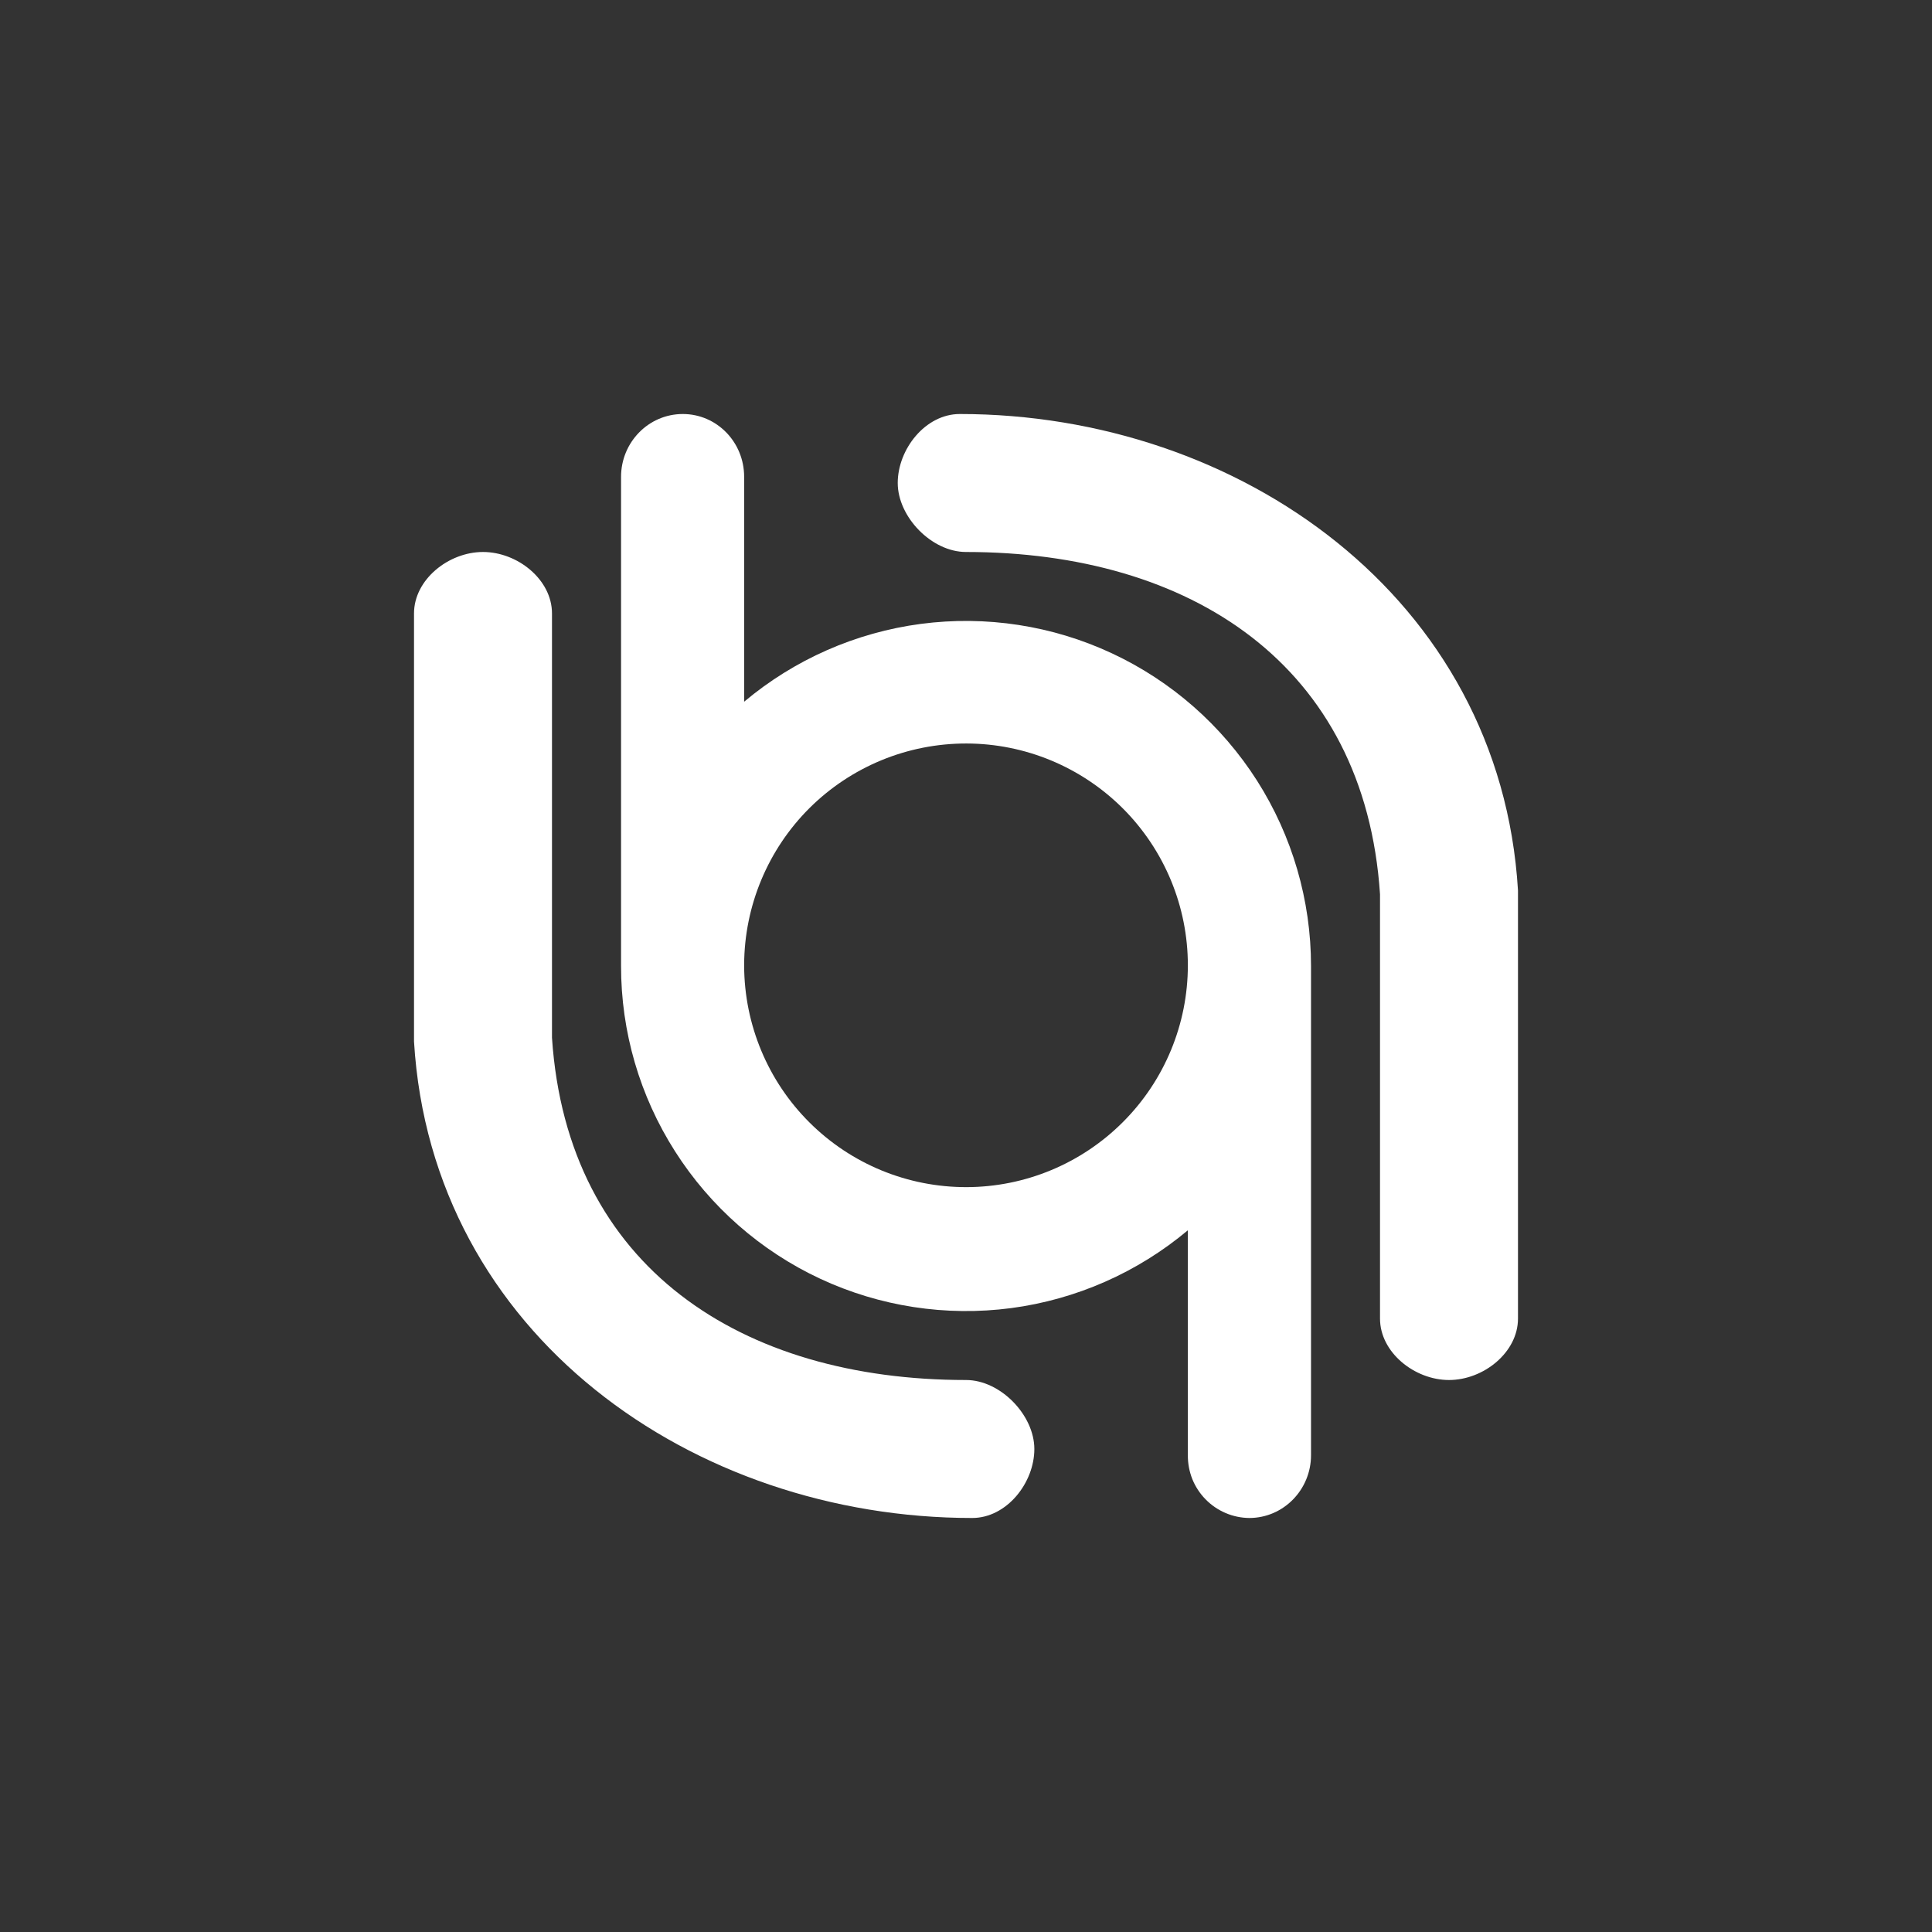 <svg width="24" height="24" viewBox="0 0 24 24" fill="none" xmlns="http://www.w3.org/2000/svg">
<rect x="0" y="0" width="24" height="24" fill="#333333" stroke="none"/>
<path d="M11.152 6C11.152 5.58 11.495 5.143 11.923 5.143C15.386 5.143 18.639 7.419 18.857 11.061V16.38C18.857 16.8 18.429 17.143 18 17.143C17.572 17.143 17.143 16.8 17.143 16.38V11.108C16.954 8.254 14.786 6.857 12 6.857C11.572 6.857 11.152 6.42 11.152 6ZM12.849 18C12.849 18.42 12.506 18.857 12.077 18.857C8.614 18.857 5.362 16.581 5.143 12.938V7.62C5.143 7.2 5.572 6.857 6 6.857C6.429 6.857 6.857 7.2 6.857 7.62V12.891C7.046 15.746 9.214 17.143 12 17.143C12.429 17.143 12.849 17.58 12.849 18Z" fill="white"/>
<path d="M7.715 5.923C7.715 5.494 8.057 5.143 8.482 5.143C8.902 5.143 9.244 5.49 9.244 5.923V8.717C9.869 8.192 10.631 7.857 11.44 7.75C12.249 7.644 13.072 7.77 13.811 8.115C14.551 8.46 15.176 9.009 15.615 9.697C16.053 10.385 16.286 11.184 16.286 12V18.077C16.286 18.506 15.943 18.857 15.519 18.857C15.418 18.856 15.317 18.835 15.224 18.795C15.131 18.755 15.047 18.698 14.976 18.625C14.905 18.553 14.849 18.467 14.811 18.373C14.774 18.279 14.755 18.178 14.756 18.077V15.283C14.131 15.807 13.369 16.143 12.56 16.25C11.751 16.356 10.929 16.23 10.189 15.885C9.45 15.54 8.824 14.991 8.386 14.303C7.947 13.615 7.714 12.816 7.715 12V5.923ZM9.244 12C9.247 12.73 9.539 13.43 10.056 13.944C10.574 14.46 11.274 14.748 12.005 14.747C12.735 14.746 13.434 14.455 13.95 13.938C14.466 13.422 14.756 12.722 14.756 11.991C14.756 11.261 14.466 10.561 13.95 10.044C13.434 9.528 12.735 9.237 12.005 9.236C11.274 9.235 10.574 9.523 10.056 10.038C9.539 10.553 9.247 11.253 9.244 11.983V12Z" fill="white"/>
</svg>
